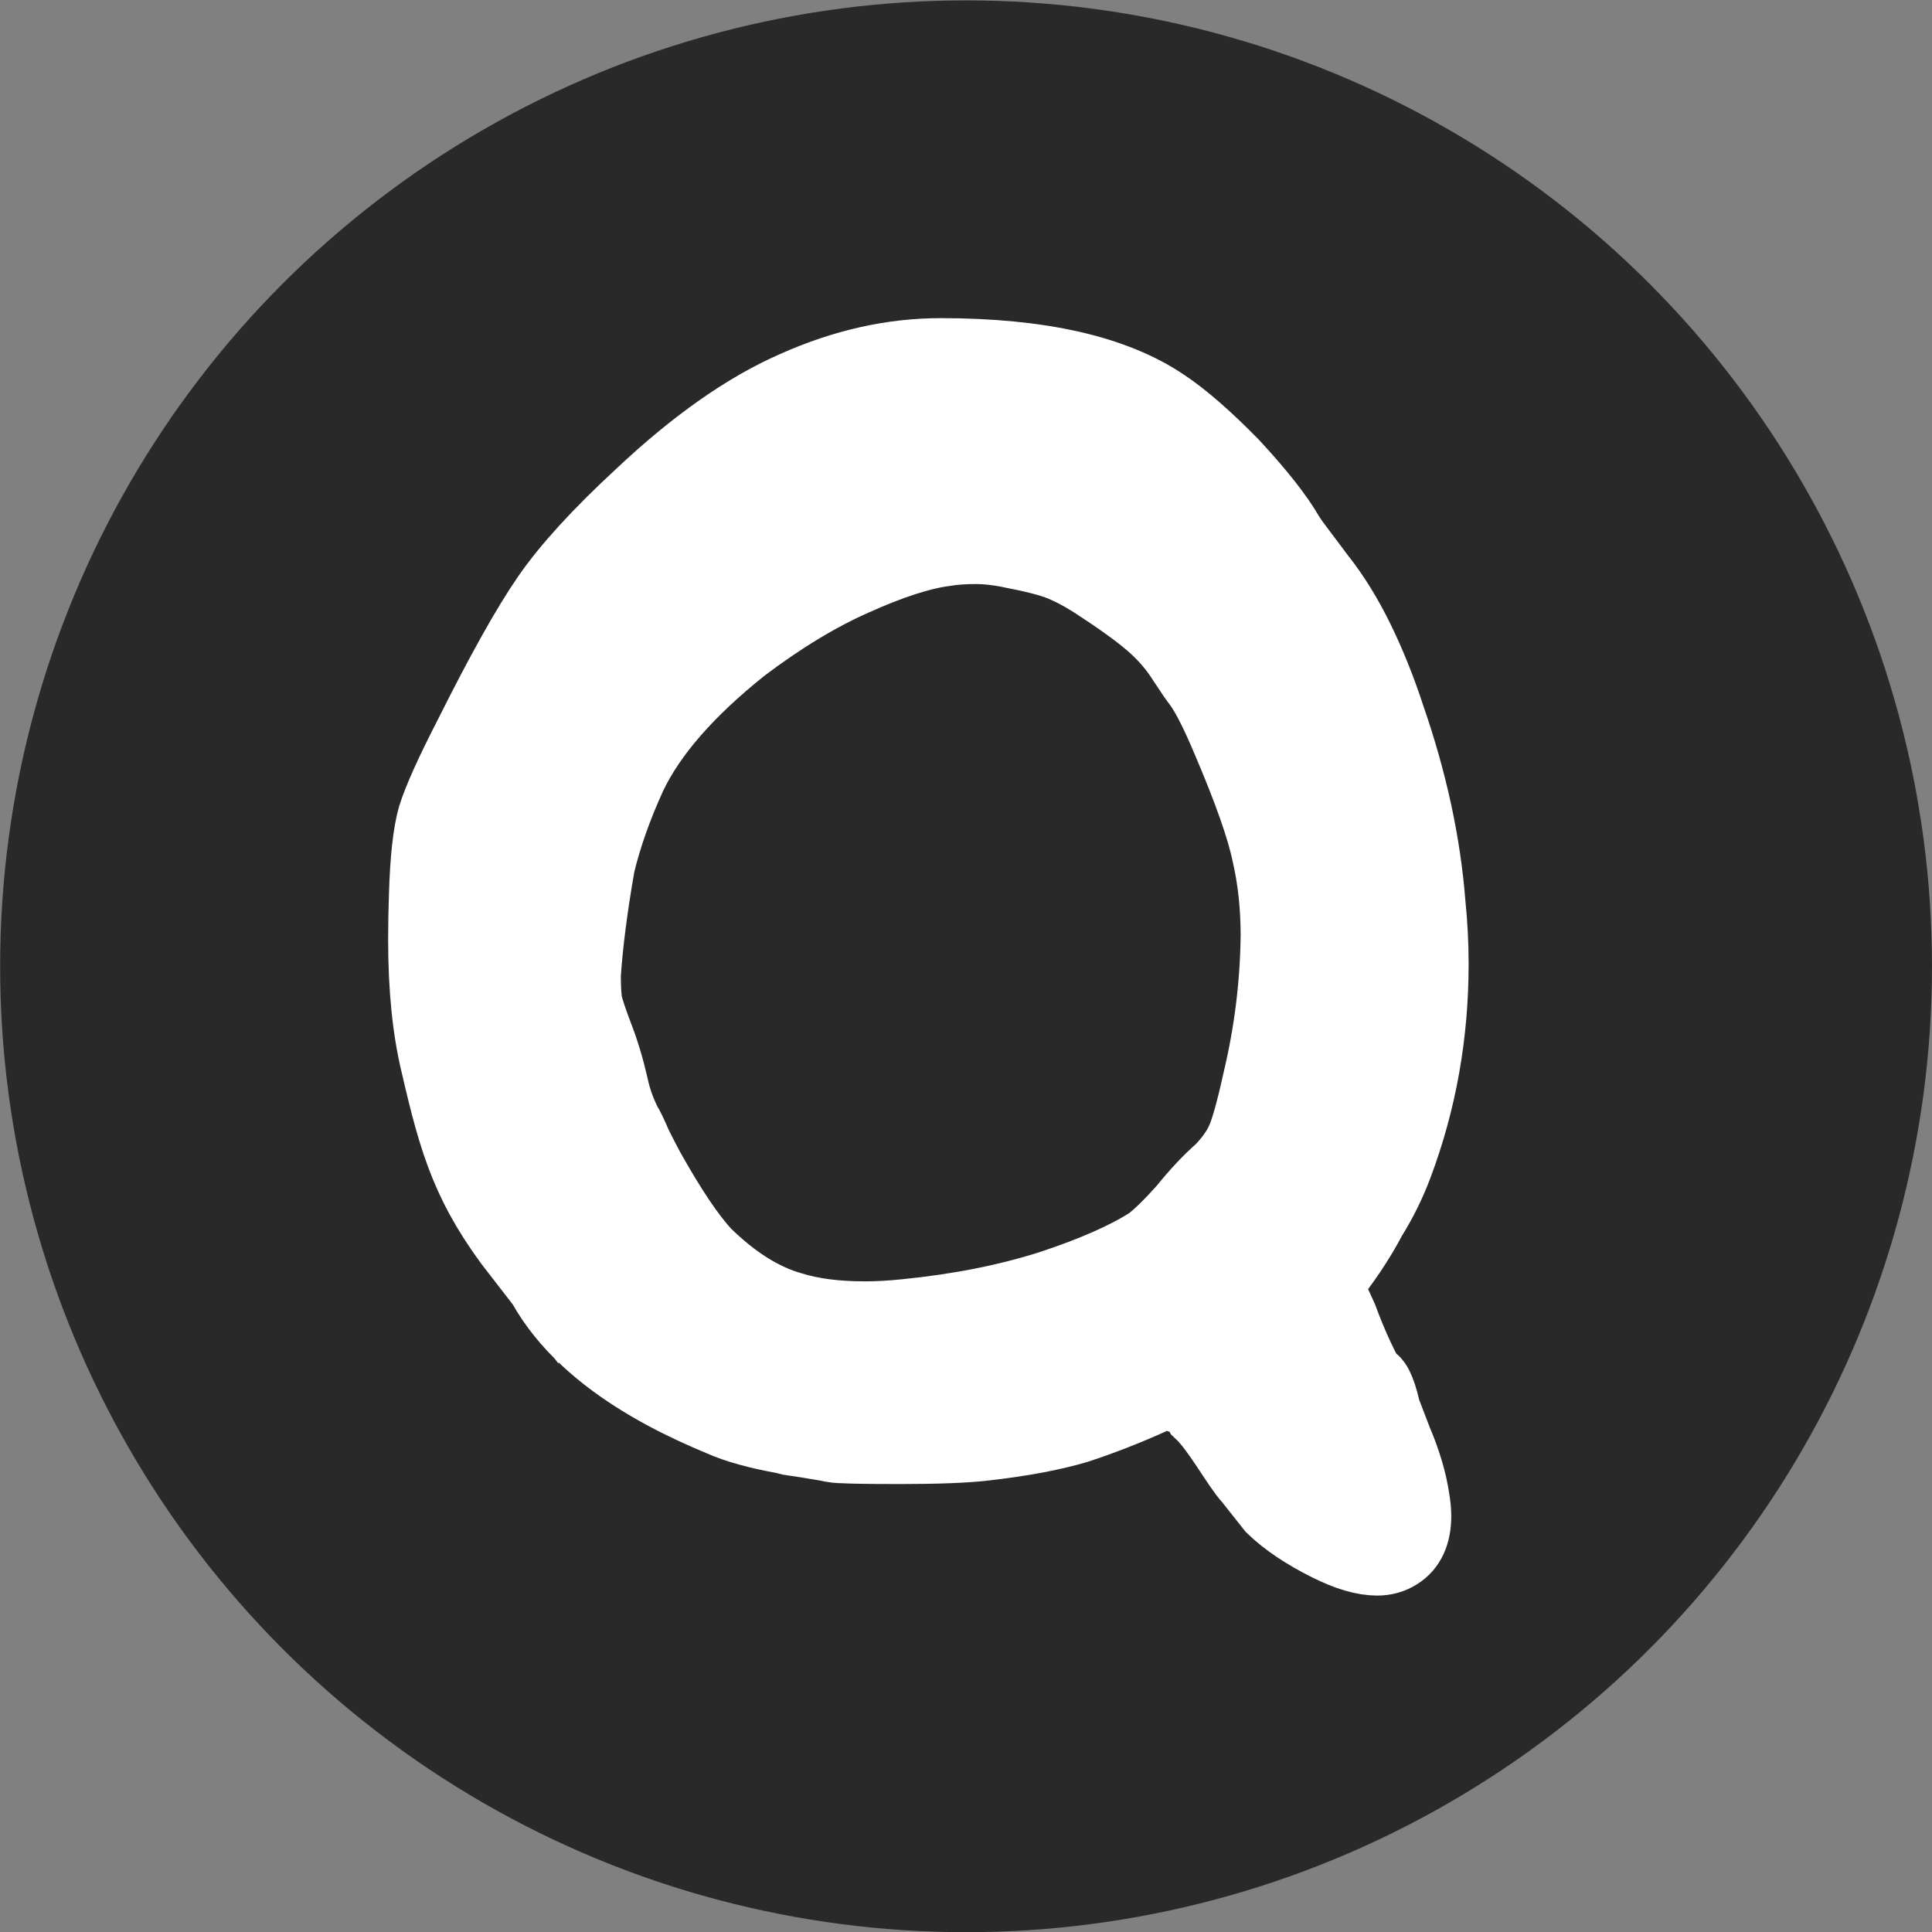 <?xml version="1.0" encoding="UTF-8" standalone="no"?>
<!-- Created with Inkscape (http://www.inkscape.org/) -->

<svg
   width="100mm"
   height="100mm"
   viewBox="0 0 100 100"
   version="1.1"
   id="svg1"
   inkscape:version="1.4.2 (ebf0e940d0, 2025-05-08)"
   sodipodi:docname="Q.svg"
   xmlns:inkscape="http://www.inkscape.org/namespaces/inkscape"
   xmlns:sodipodi="http://sodipodi.sourceforge.net/DTD/sodipodi-0.dtd"
   xmlns="http://www.w3.org/2000/svg"
   xmlns:svg="http://www.w3.org/2000/svg">
  <rect x="0" y="0" width="100" height="100" fill="#808080" stroke="none"/>
  <sodipodi:namedview
     id="namedview1"
     pagecolor="#ffffff"
     bordercolor="#000000"
     borderopacity="0.25"
     inkscape:showpageshadow="2"
     inkscape:pageopacity="0.0"
     inkscape:pagecheckerboard="0"
     inkscape:deskcolor="#d1d1d1"
     inkscape:document-units="mm"
     inkscape:zoom="0.64"
     inkscape:cx="237.5"
     inkscape:cy="146.09375"
     inkscape:window-width="1536"
     inkscape:window-height="888"
     inkscape:window-x="0"
     inkscape:window-y="0"
     inkscape:window-maximized="1"
     inkscape:current-layer="layer1" />
  <defs
     id="defs1" />
  <g
     inkscape:label="Layer 1"
     inkscape:groupmode="layer"
     id="layer1">
    <ellipse
       style="fill:#292929;fill-opacity:1;stroke-width:0.267"
       id="path1"
       cx="50.003"
       cy="50.015"
       rx="49.996"
       ry="49.995" />
    <path
       d="m 40.951,67.782 c 1.064,0.327 2.333,0.491 3.807,0.491 0.682,0 1.405,-0.041 2.169,-0.123 2.729,-0.273 5.212,-0.764 7.45,-1.474 2.238,-0.737 3.971,-1.501 5.198,-2.292 0.464,-0.355 1.051,-0.928 1.76,-1.719 0.682,-0.846 1.324,-1.528 1.924,-2.047 0.491,-0.518 0.846,-1.01 1.064,-1.474 0.246,-0.491 0.546,-1.542 0.901,-3.152 0.6,-2.511 0.914,-5.035 0.941,-7.573 0,-1.501 -0.15,-2.906 -0.45,-4.216 -0.273,-1.337 -0.969,-3.316 -2.088,-5.935 -0.573,-1.364 -1.064,-2.333 -1.474,-2.906 -0.136,-0.164 -0.409,-0.559 -0.819,-1.187 -0.409,-0.655 -0.914,-1.255 -1.515,-1.801 -0.6,-0.546 -1.501,-1.214 -2.702,-2.006 -0.682,-0.464 -1.296,-0.819 -1.842,-1.064 -0.546,-0.273 -1.46,-0.532 -2.743,-0.778 -0.737,-0.164 -1.419,-0.246 -2.047,-0.246 -0.6,0 -1.146,0.041 -1.637,0.123 -1.228,0.164 -2.783,0.669 -4.666,1.515 -1.856,0.819 -3.793,1.992 -5.812,3.52 -2.838,2.265 -4.776,4.489 -5.812,6.672 -0.737,1.61 -1.283,3.152 -1.637,4.625 -0.382,2.183 -0.628,4.093 -0.737,5.731 0,0.6 0.027,1.092 0.082,1.474 0.082,0.355 0.273,0.928 0.573,1.719 0.3,0.764 0.559,1.624 0.778,2.579 0.136,0.655 0.368,1.31 0.696,1.965 0.109,0.164 0.287,0.532 0.532,1.105 0.273,0.546 0.491,0.969 0.655,1.269 1.146,2.047 2.129,3.507 2.947,4.38 1.474,1.446 2.974,2.388 4.503,2.824 z m 18.747,4.462 c -1.392,0.628 -2.715,1.146 -3.971,1.555 -1.283,0.382 -2.893,0.682 -4.83,0.901 -0.982,0.109 -2.429,0.164 -4.339,0.164 -2.019,0 -3.165,-0.027 -3.438,-0.082 -0.109,-0.027 -0.246,-0.055 -0.409,-0.082 -0.628,-0.109 -1.228,-0.205 -1.801,-0.287 l -0.327,-0.082 c -1.364,-0.246 -2.442,-0.546 -3.234,-0.901 -3.629,-1.501 -8.78,-4.261 -10.026,-9.108 0,-0.546 -0.362,0.023 -0.362,0.568 -2.647,-3.411 -3.311,-5.678 -4.266,-9.799 -0.437,-1.801 -0.655,-3.943 -0.655,-6.426 0,-0.764 0.014,-1.542 0.041,-2.333 0.055,-1.856 0.205,-3.206 0.45,-4.052 0.273,-0.873 0.901,-2.265 1.883,-4.175 1.637,-3.275 2.974,-5.662 4.011,-7.163 1.037,-1.501 2.633,-3.247 4.789,-5.239 2.811,-2.647 5.471,-4.516 7.982,-5.608 2.511,-1.119 5.007,-1.678 7.491,-1.678 5.13,0 8.978,0.873 11.543,2.62 0.982,0.655 2.156,1.678 3.52,3.07 1.364,1.474 2.32,2.688 2.865,3.643 0.055,0.082 0.136,0.205 0.246,0.368 l 1.351,1.801 c 0.737,0.928 1.405,2.006 2.006,3.234 0.6,1.228 1.132,2.551 1.596,3.971 1.146,3.302 1.842,6.508 2.088,9.619 0.109,1.064 0.164,2.115 0.164,3.152 0,3.629 -0.614,7.081 -1.842,10.356 -0.355,0.955 -0.805,1.869 -1.351,2.743 -0.6,1.146 -1.378,2.306 -2.333,3.479 0.437,0.928 0.71,1.515 0.819,1.76 0.464,1.255 0.955,2.347 1.474,3.275 0.246,-0.082 0.491,0.396 0.737,1.433 v 0.041 l 0.614,1.596 c 0.464,1.092 0.764,2.101 0.901,3.029 0.055,0.327 0.082,0.614 0.082,0.86 0,0.901 -0.287,1.528 -0.86,1.883 -0.3,0.191 -0.641,0.287 -1.023,0.287 -0.682,0 -1.515,-0.246 -2.497,-0.737 -1.201,-0.6 -2.156,-1.242 -2.865,-1.924 L 64.746,76.49 C 64.173,75.89 63.115,73.922 62.214,73.076 61.805,72.175 59.78,71.807 59.698,72.244 Z"
       id="text2"
       style="font-weight:bold;font-size:83.831px;line-height:0;font-family:Cyrenia;-inkscape-font-specification:'Cyrenia Bold';fill:#ffffff;stroke:#ffffff;stroke-width:3.9"
       aria-label="Q"
       sodipodi:nodetypes="ssccccccccccccscccscccccccccccccsscccsccccccccscccsccscccccsccscccccccccscsscccc" />
  </g>
</svg>
